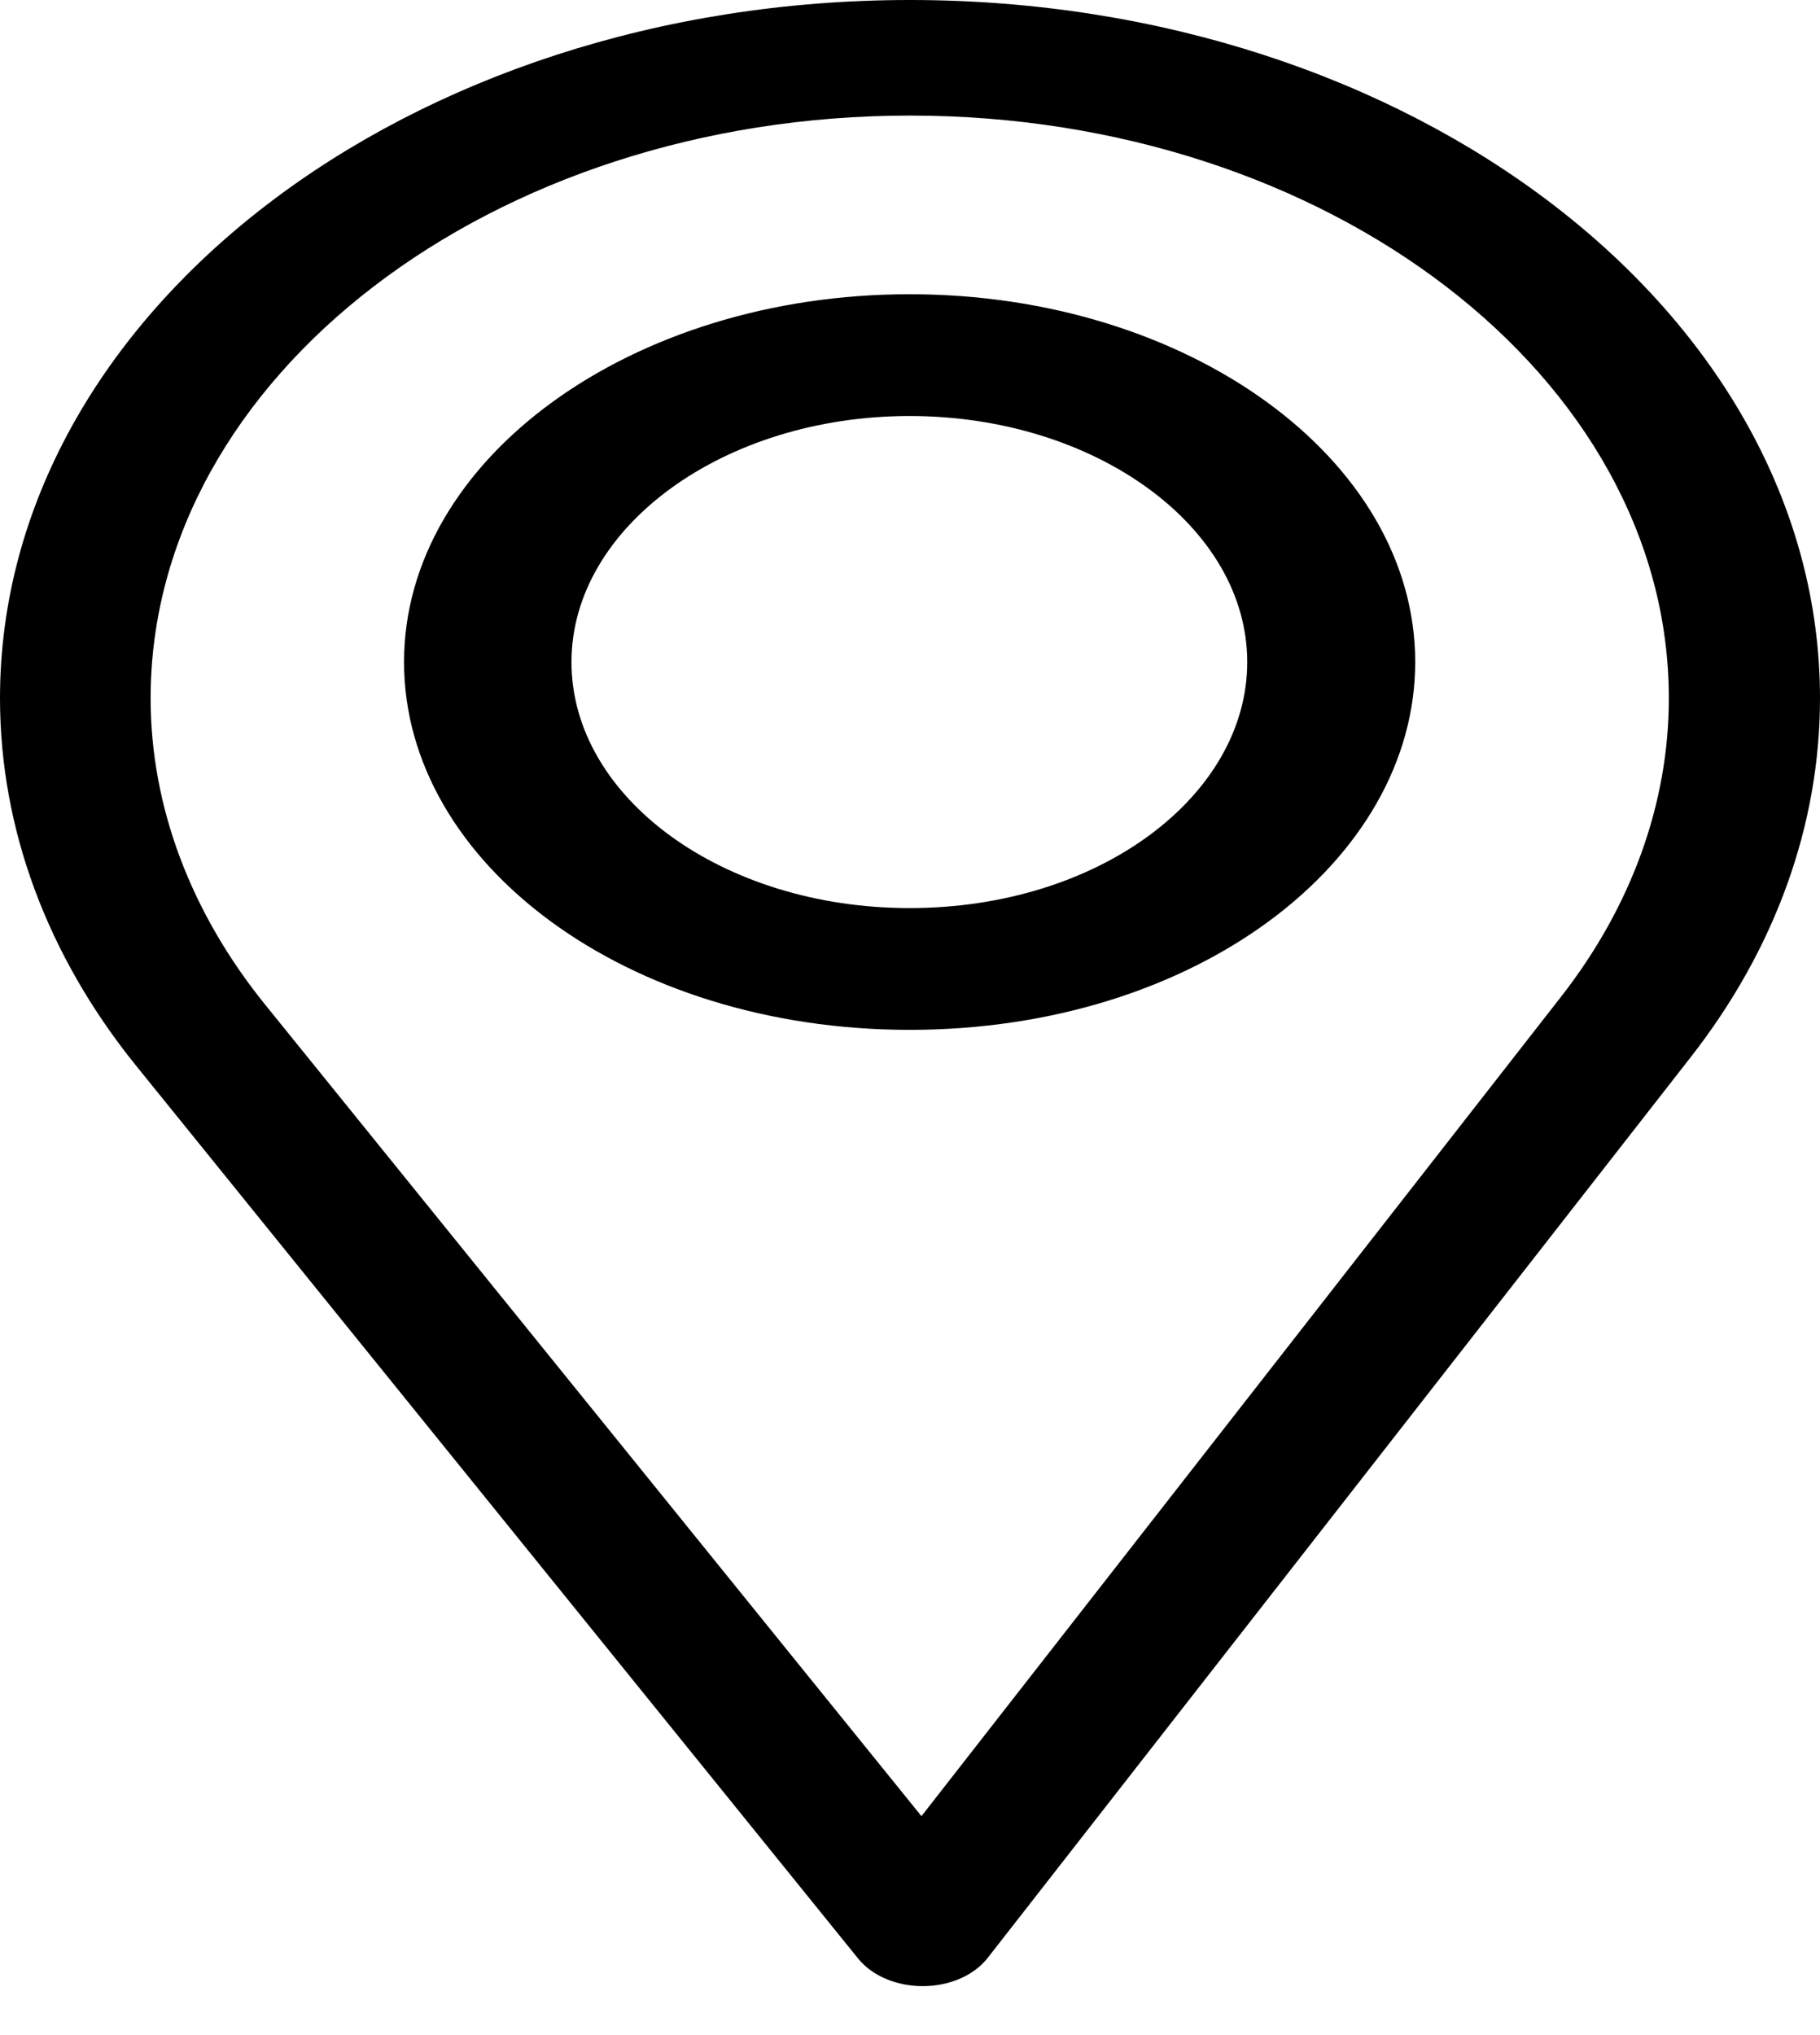 <svg width="17" height="19" viewBox="0 0 17 19" fill="none" xmlns="http://www.w3.org/2000/svg">
<path d="M8.5 0C3.813 0 0 2.924 0 6.519C0 7.734 0.439 8.919 1.269 9.947L8.016 18.286C8.145 18.446 8.373 18.543 8.618 18.543C8.62 18.543 8.622 18.543 8.624 18.543C8.871 18.542 9.099 18.442 9.226 18.279L15.801 9.859C16.585 8.852 17 7.698 17 6.519C17 2.924 13.187 0 8.5 0ZM14.585 9.301L8.607 16.956L2.473 9.375C1.782 8.519 1.407 7.531 1.407 6.519C1.407 3.524 4.594 1.079 8.5 1.079C12.406 1.079 15.588 3.524 15.588 6.519C15.588 7.501 15.238 8.463 14.585 9.301Z" fill="black"/>
<path d="M8.496 2.747C5.893 2.747 3.774 4.288 3.774 6.181C3.774 8.062 5.858 9.615 8.496 9.615C11.167 9.615 13.219 8.042 13.219 6.181C13.219 4.288 11.1 2.747 8.496 2.747ZM8.496 8.478C6.751 8.478 5.338 7.447 5.338 6.181C5.338 4.919 6.761 3.884 8.496 3.884C10.232 3.884 11.65 4.919 11.65 6.181C11.65 7.428 10.269 8.478 8.496 8.478Z" fill="black"/>
</svg>
